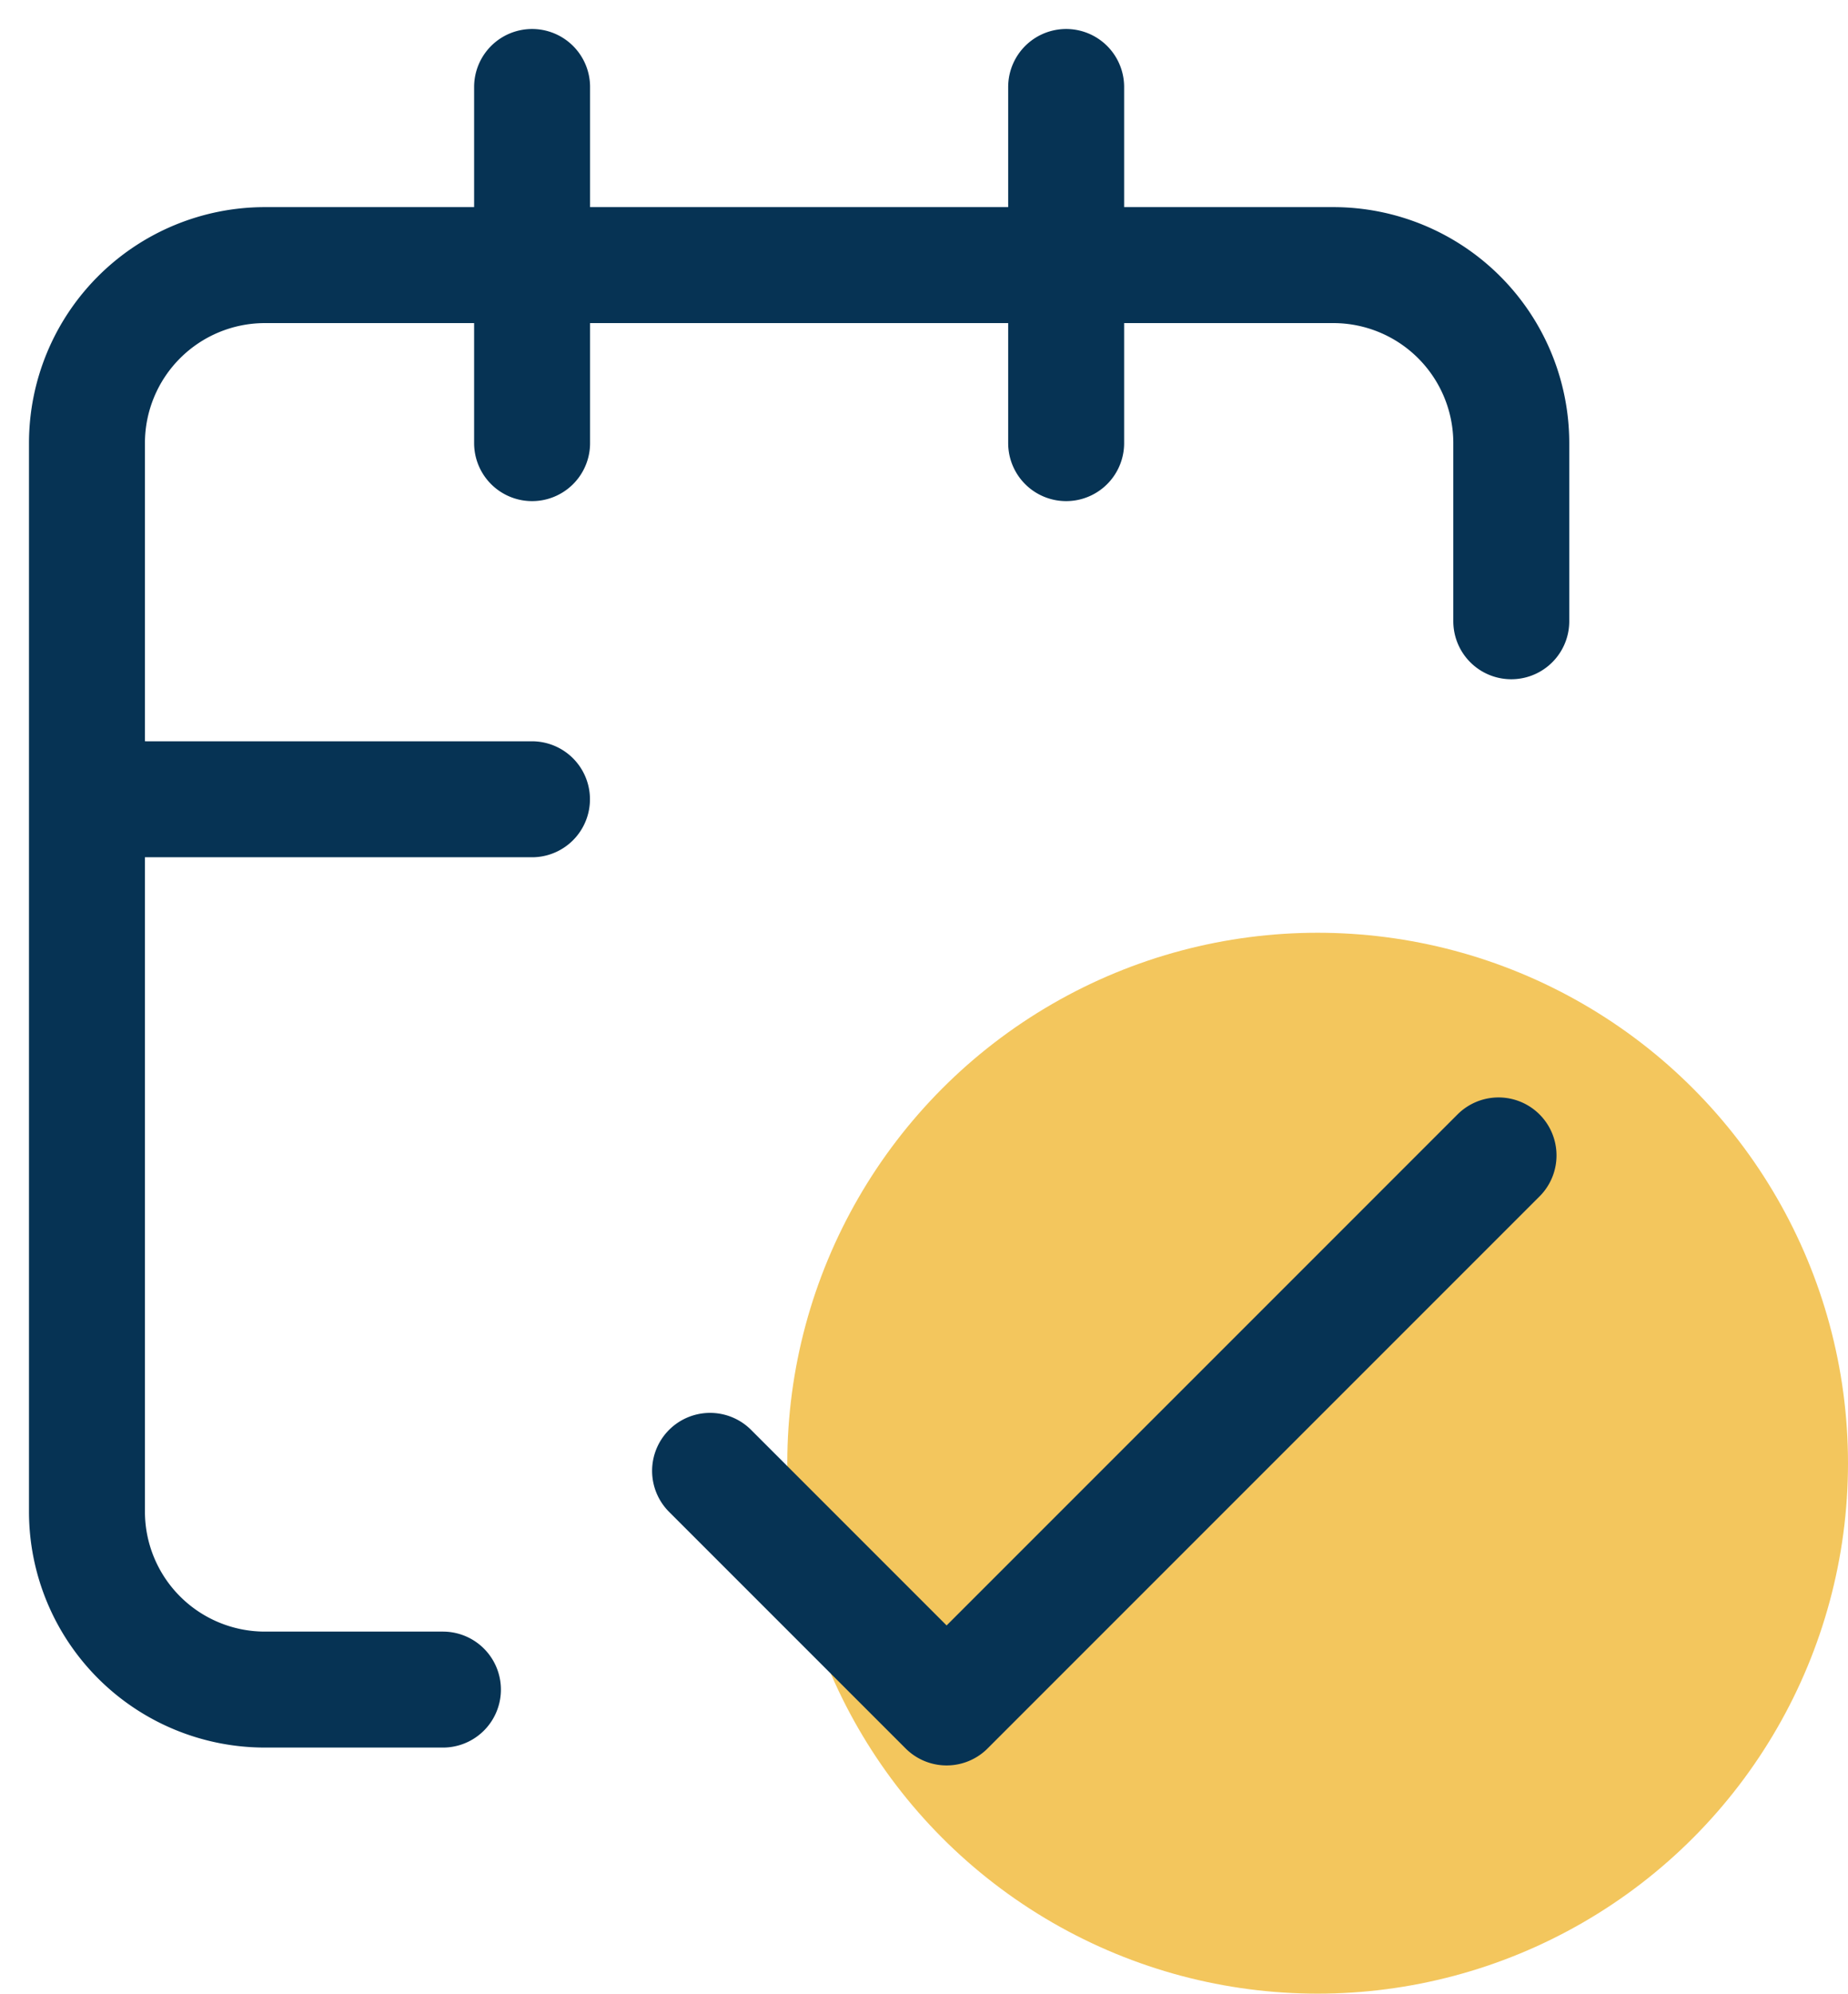 <svg xmlns="http://www.w3.org/2000/svg" width="15.938" height="17.191" viewBox="0 0 15.938 17.191">
  <g id="Group_10322" data-name="Group 10322" transform="translate(-1.25 0.572)">
    <circle id="Ellipse_138" data-name="Ellipse 138" cx="4.574" cy="4.574" r="4.574" transform="translate(8.04 7.471)" fill="#f3c65d"/>
    <g id="calendar-check_duotone" transform="translate(-6 -5.822)">
      <path id="Path_15609" data-name="Path 15609" d="M20.174,15.213l-4.76,4.76-2.04-2.04m-1.536-5.791H8m12.284-1.535V9.071a1.535,1.535,0,0,0-1.535-1.535H9.535A1.535,1.535,0,0,0,8,9.071v9.213a1.535,1.535,0,0,0,1.535,1.535h1.535M16.445,6V9.071M11.839,6V9.071" fill="none" stroke="#063354" stroke-linecap="round" stroke-linejoin="round" strokeWidth="1.5"/>
    </g>
  </g>
</svg>

